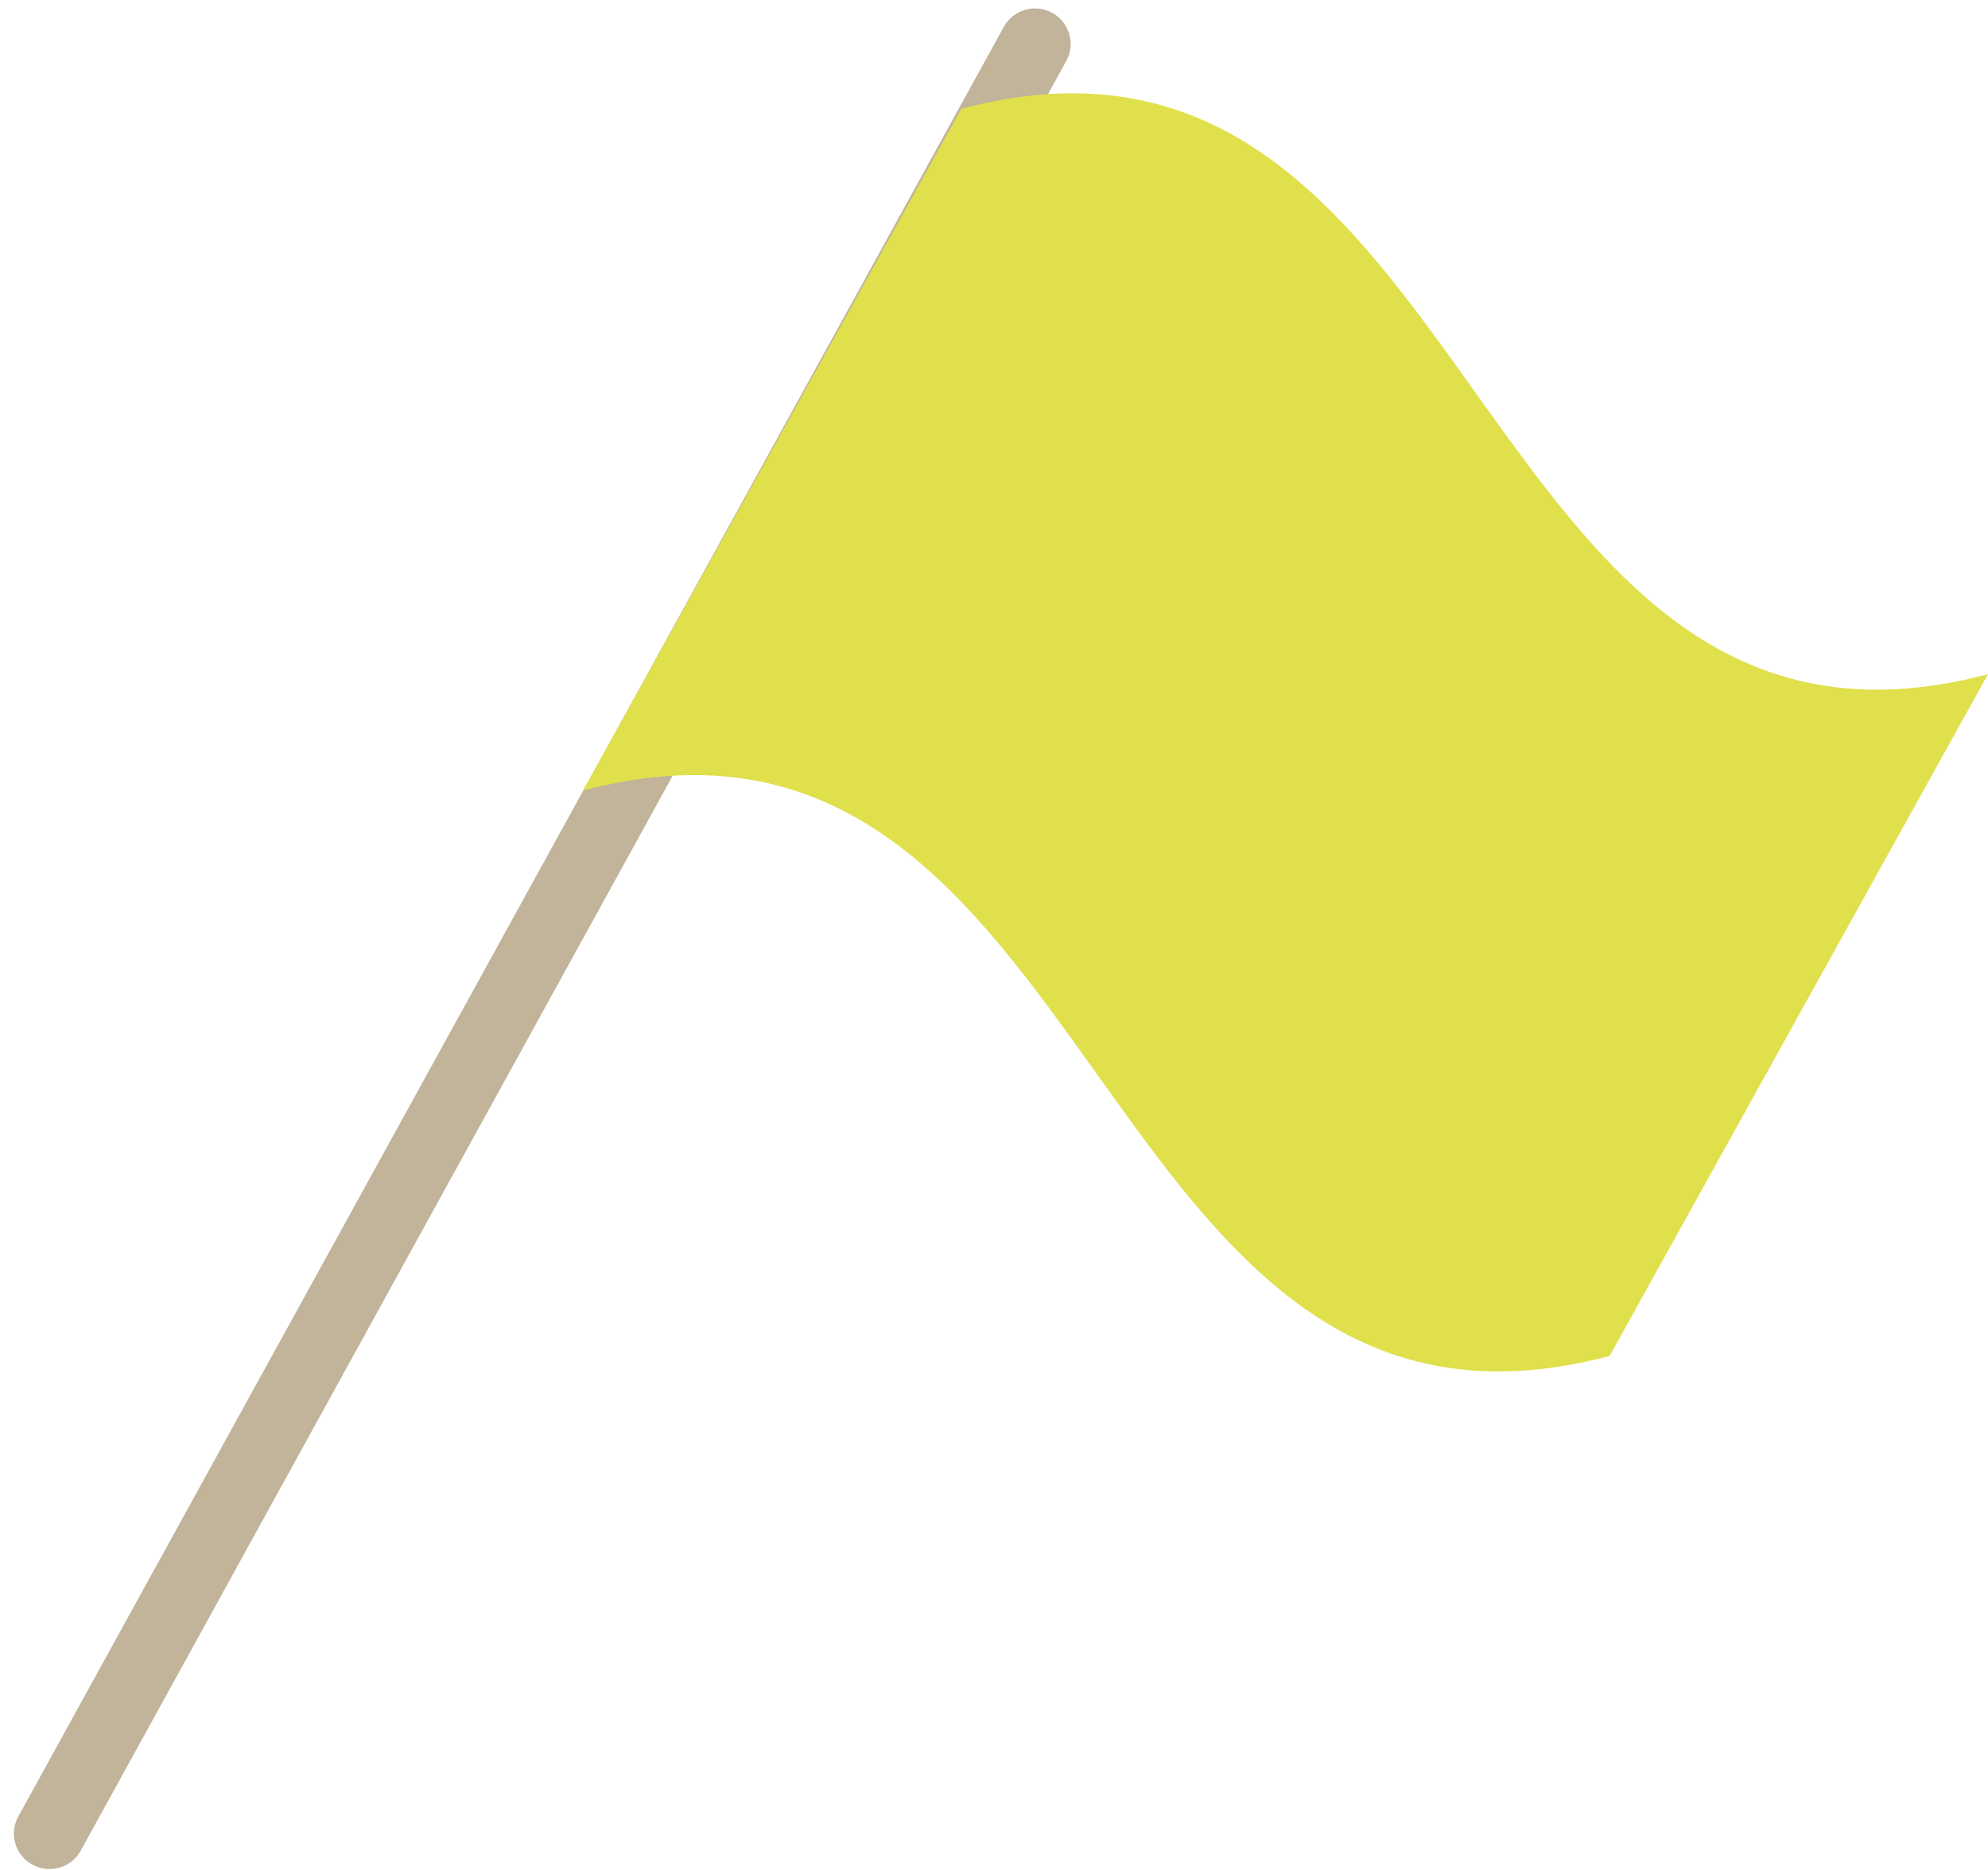 <svg width="118" height="111" viewBox="0 0 118 111" fill="none" xmlns="http://www.w3.org/2000/svg">
<g id="Group 18">
<path id="Vector" d="M3.682 110.824C4.139 110.654 4.54 110.325 4.793 109.864L63.29 3.62C63.852 2.6 63.477 1.319 62.453 0.76C61.43 0.201 60.144 0.573 59.582 1.594L1.085 107.839C0.523 108.859 0.898 110.14 1.922 110.699C2.484 111.005 3.125 111.032 3.681 110.824H3.682Z" fill="#C1B49A"/>
<path id="Vector_2" d="M34.603 46.935C65.696 38.695 64.448 88.738 95.541 80.498C103.027 67.006 110.514 53.514 118 40.023C86.907 48.263 88.155 -1.78 57.062 6.46C49.575 19.952 42.089 33.444 34.603 46.935Z" fill="#E0E04C"/>
</g>
</svg>
